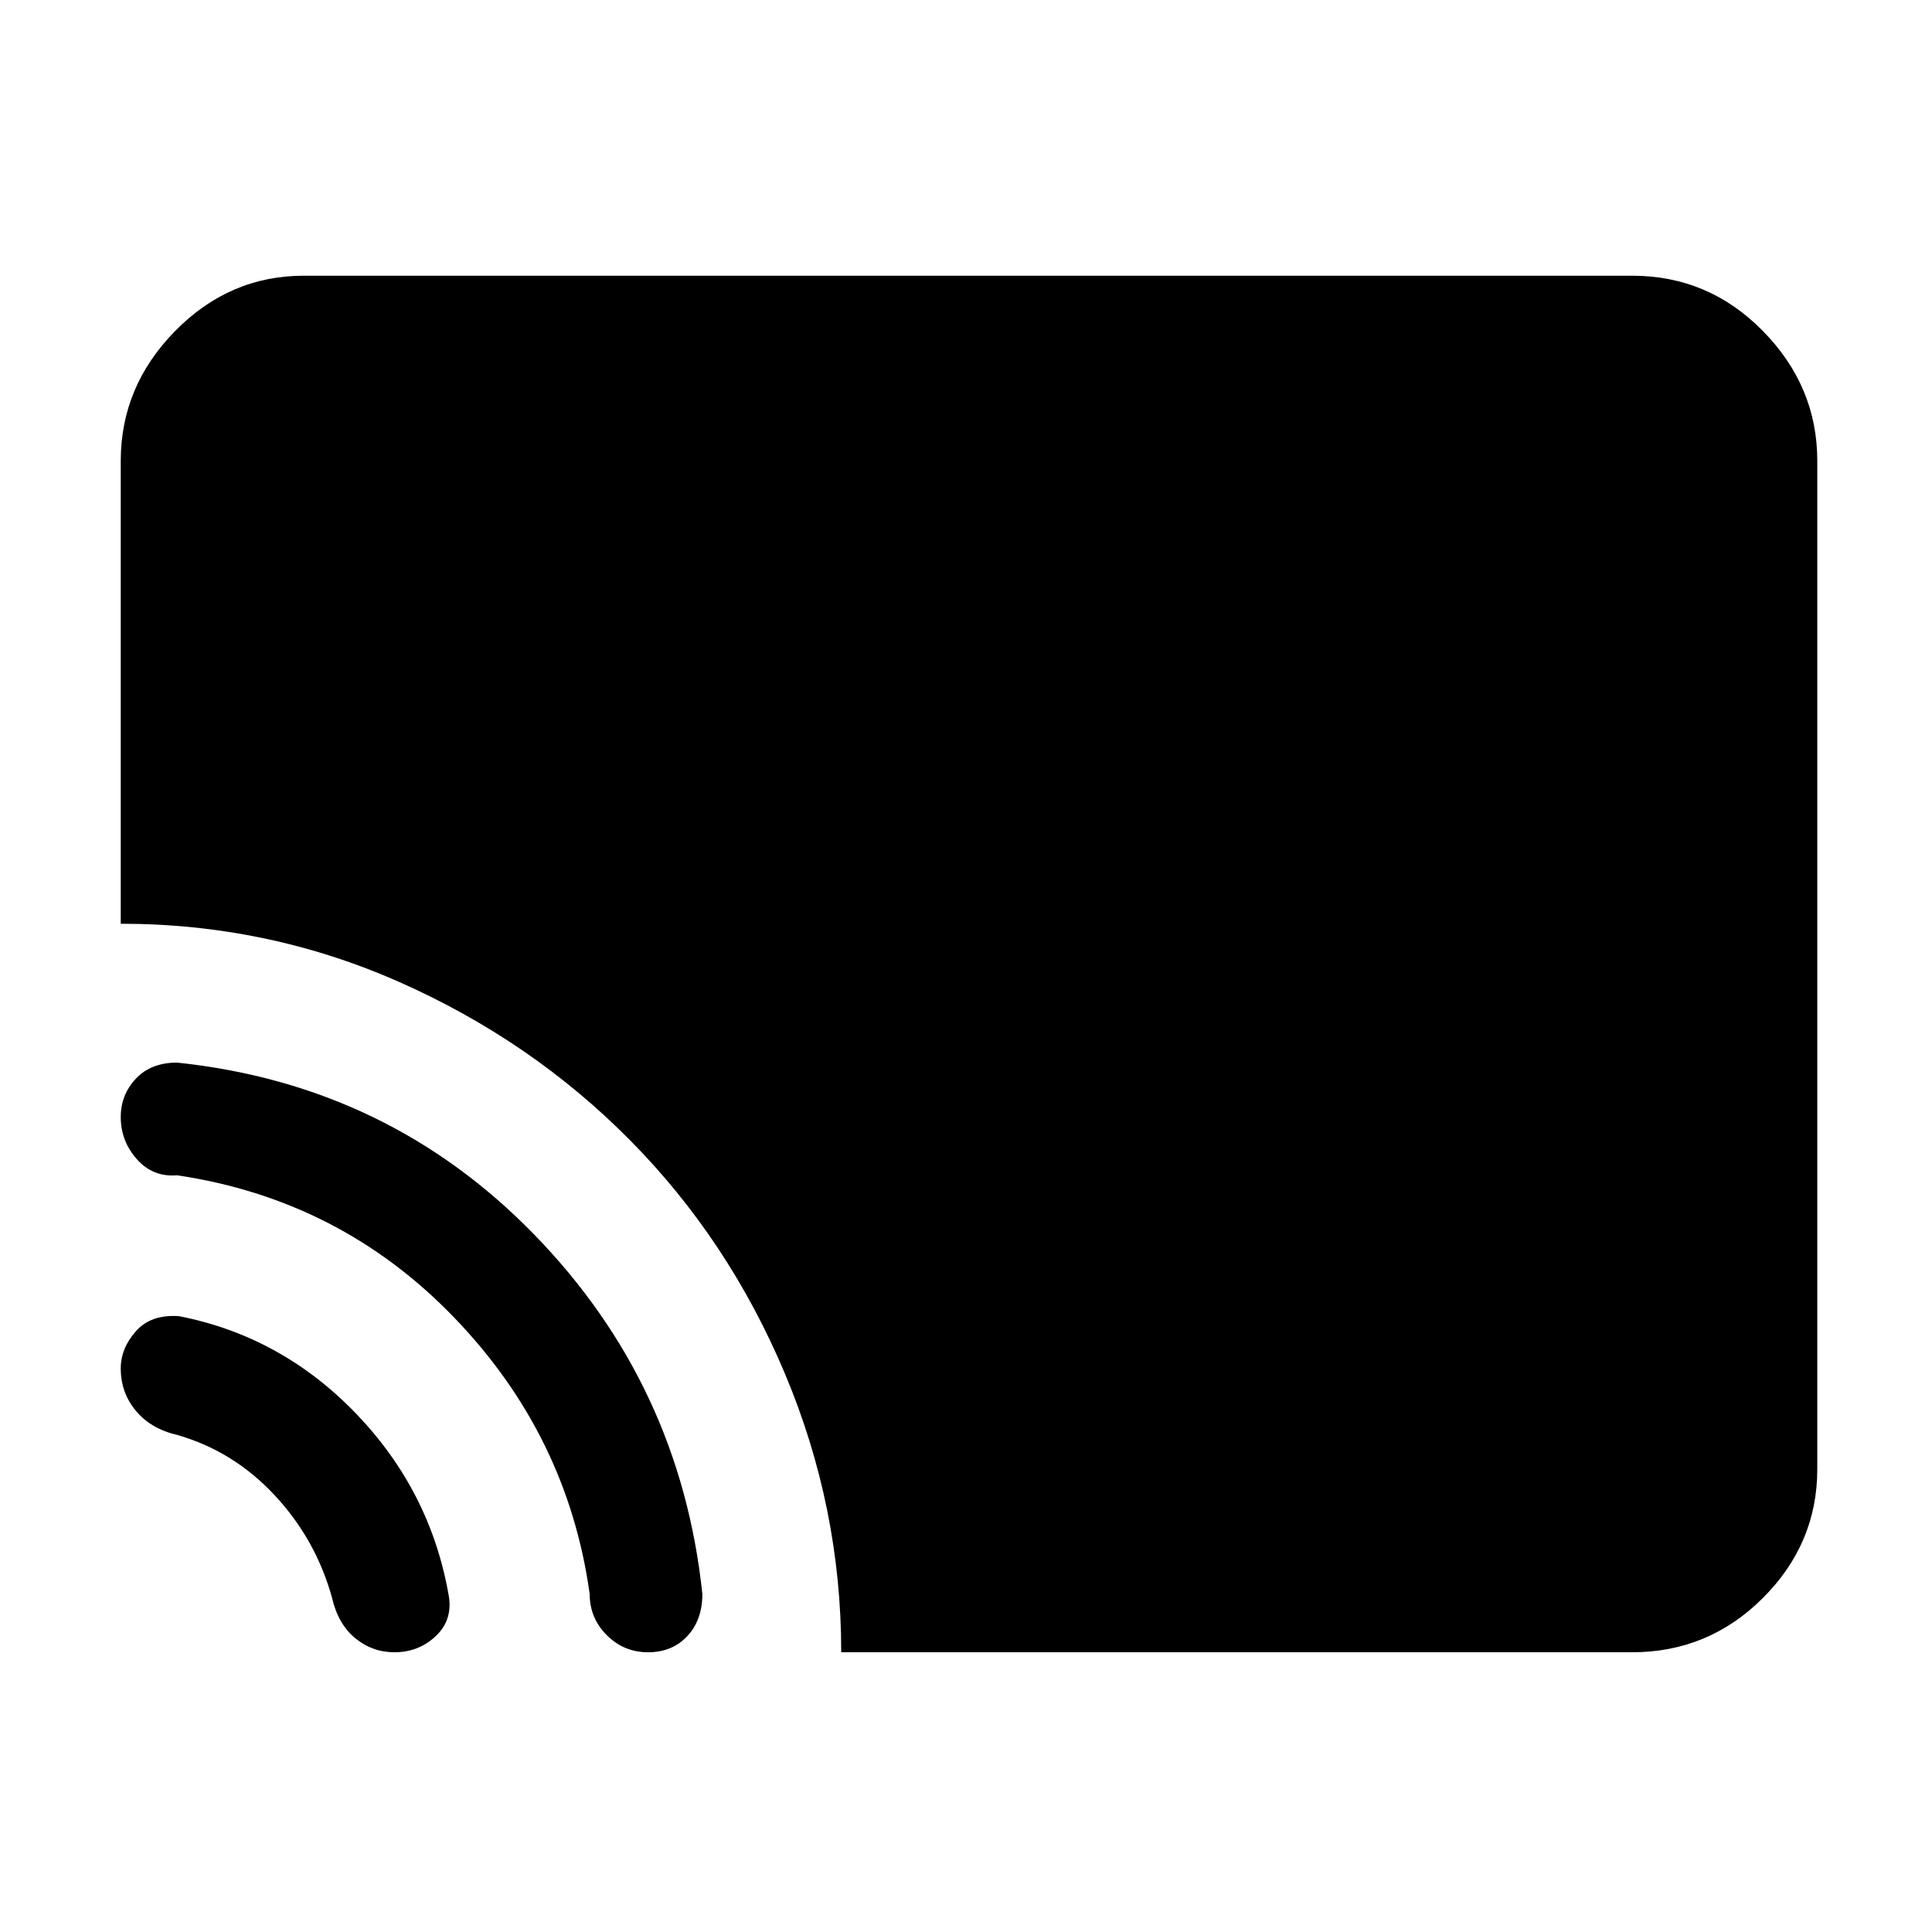 <svg xmlns="http://www.w3.org/2000/svg" height="48" width="48"><path d="M20.9 41.05Q20.9 37.45 19.5 34.125Q18.1 30.8 15.65 28.325Q13.2 25.85 9.925 24.4Q6.65 22.95 3 22.95V11.45Q3 9.6 4.35 8.225Q5.7 6.85 7.55 6.85H40.55Q42.45 6.85 43.8 8.225Q45.15 9.6 45.15 11.45V36.5Q45.15 38.35 43.8 39.7Q42.45 41.05 40.55 41.05ZM16.1 41.05Q15.5 41.05 15.075 40.625Q14.65 40.2 14.65 39.6Q14.1 35.65 11.275 32.725Q8.45 29.8 4.4 29.2Q3.8 29.25 3.4 28.8Q3 28.35 3 27.75Q3 27.2 3.375 26.8Q3.75 26.4 4.4 26.4Q9.65 26.95 13.275 30.675Q16.9 34.4 17.45 39.6Q17.45 40.25 17.075 40.65Q16.7 41.05 16.1 41.05ZM9.8 41.05Q9.25 41.05 8.825 40.7Q8.4 40.35 8.25 39.7Q7.85 38.25 6.825 37.15Q5.8 36.05 4.4 35.65Q3.75 35.5 3.375 35.05Q3 34.6 3 34Q3 33.5 3.375 33.075Q3.75 32.65 4.45 32.7Q7 33.2 8.85 35.125Q10.7 37.05 11.15 39.65Q11.25 40.25 10.825 40.65Q10.4 41.05 9.8 41.05Z"/></svg>